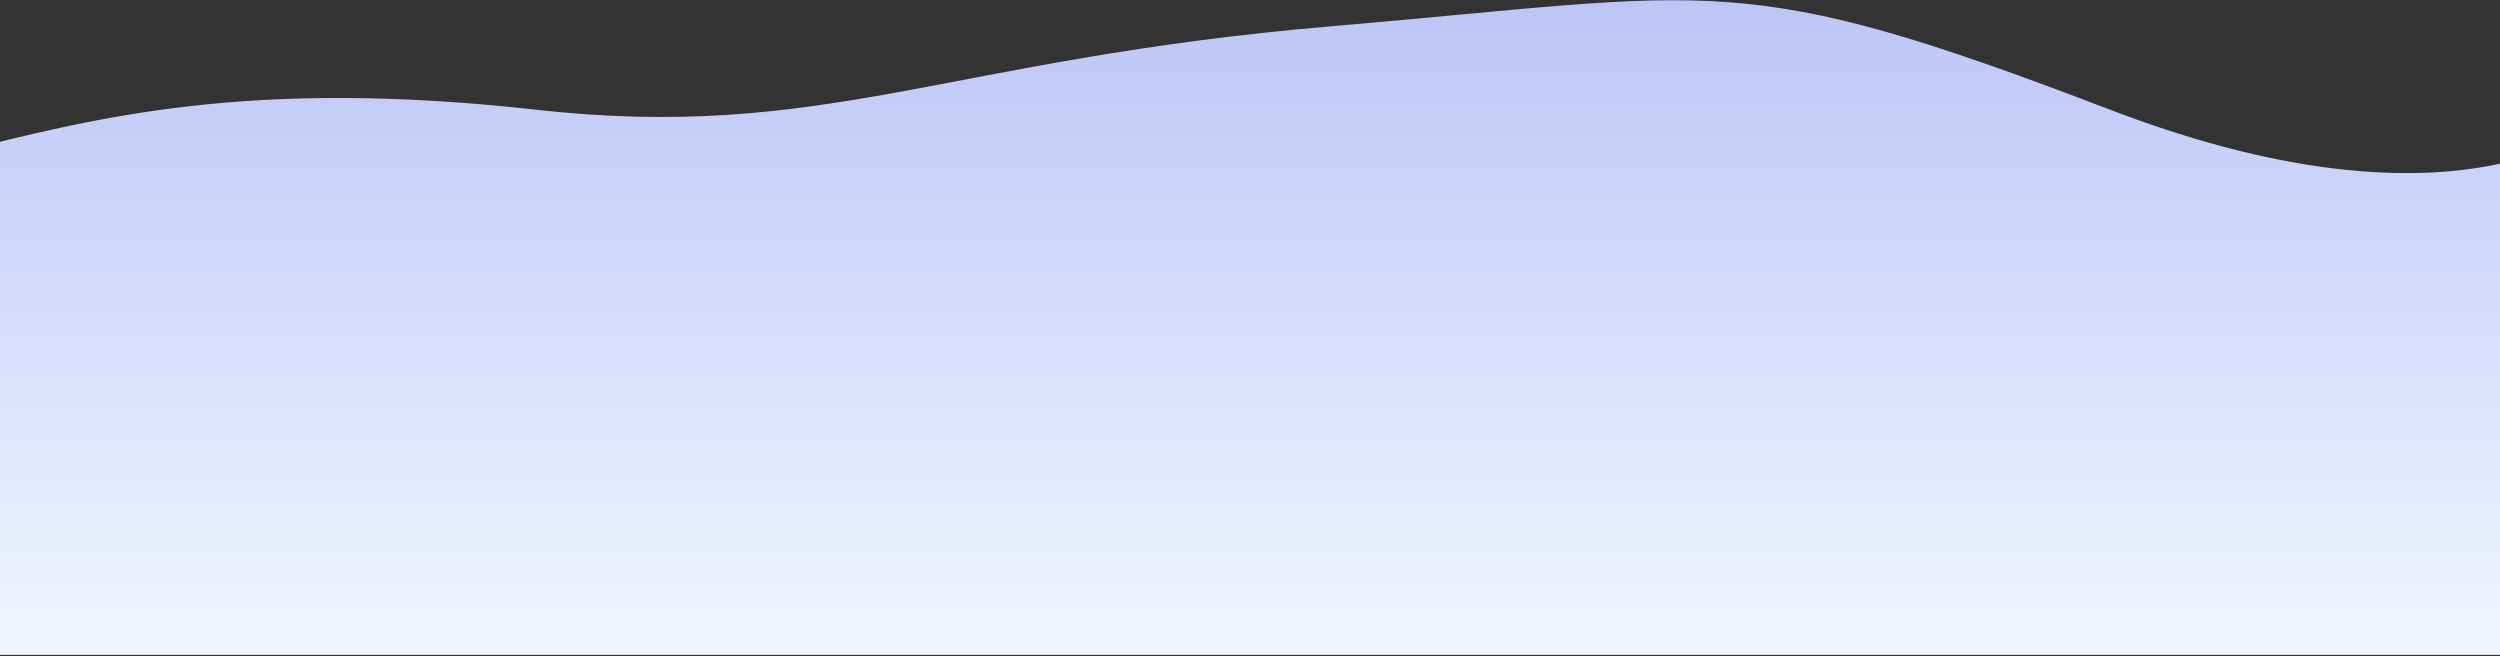 <svg width="1440" height="378" viewBox="0 0 1440 378" fill="none" xmlns="http://www.w3.org/2000/svg">
<rect x="0" y="0" width="1440" height="378" fill="#333333" stroke="none"/>
<path d="M1215.35 63.166C1001.14 -18.889 990.896 -3.946 767.446 15.071C543.996 34.089 474.913 81.749 308.431 63.166C141.95 44.584 53.742 68.254 -25.903 88.074C-25.903 176.181 -25.903 377.197 -25.903 377.197L1506.26 377.197L1506.26 63.166C1506.26 63.166 1429.95 145.372 1215.35 63.166Z" fill="url(#paint0_linear_1_611)"/>
<defs>
<linearGradient id="paint0_linear_1_611" x1="740.178" y1="0.139" x2="740.178" y2="377.197" gradientUnits="userSpaceOnUse">
<stop stop-color="#BCC6F6"/>
<stop offset="1" stop-color="#F2F6FF"/>
</linearGradient>
</defs>
</svg>
